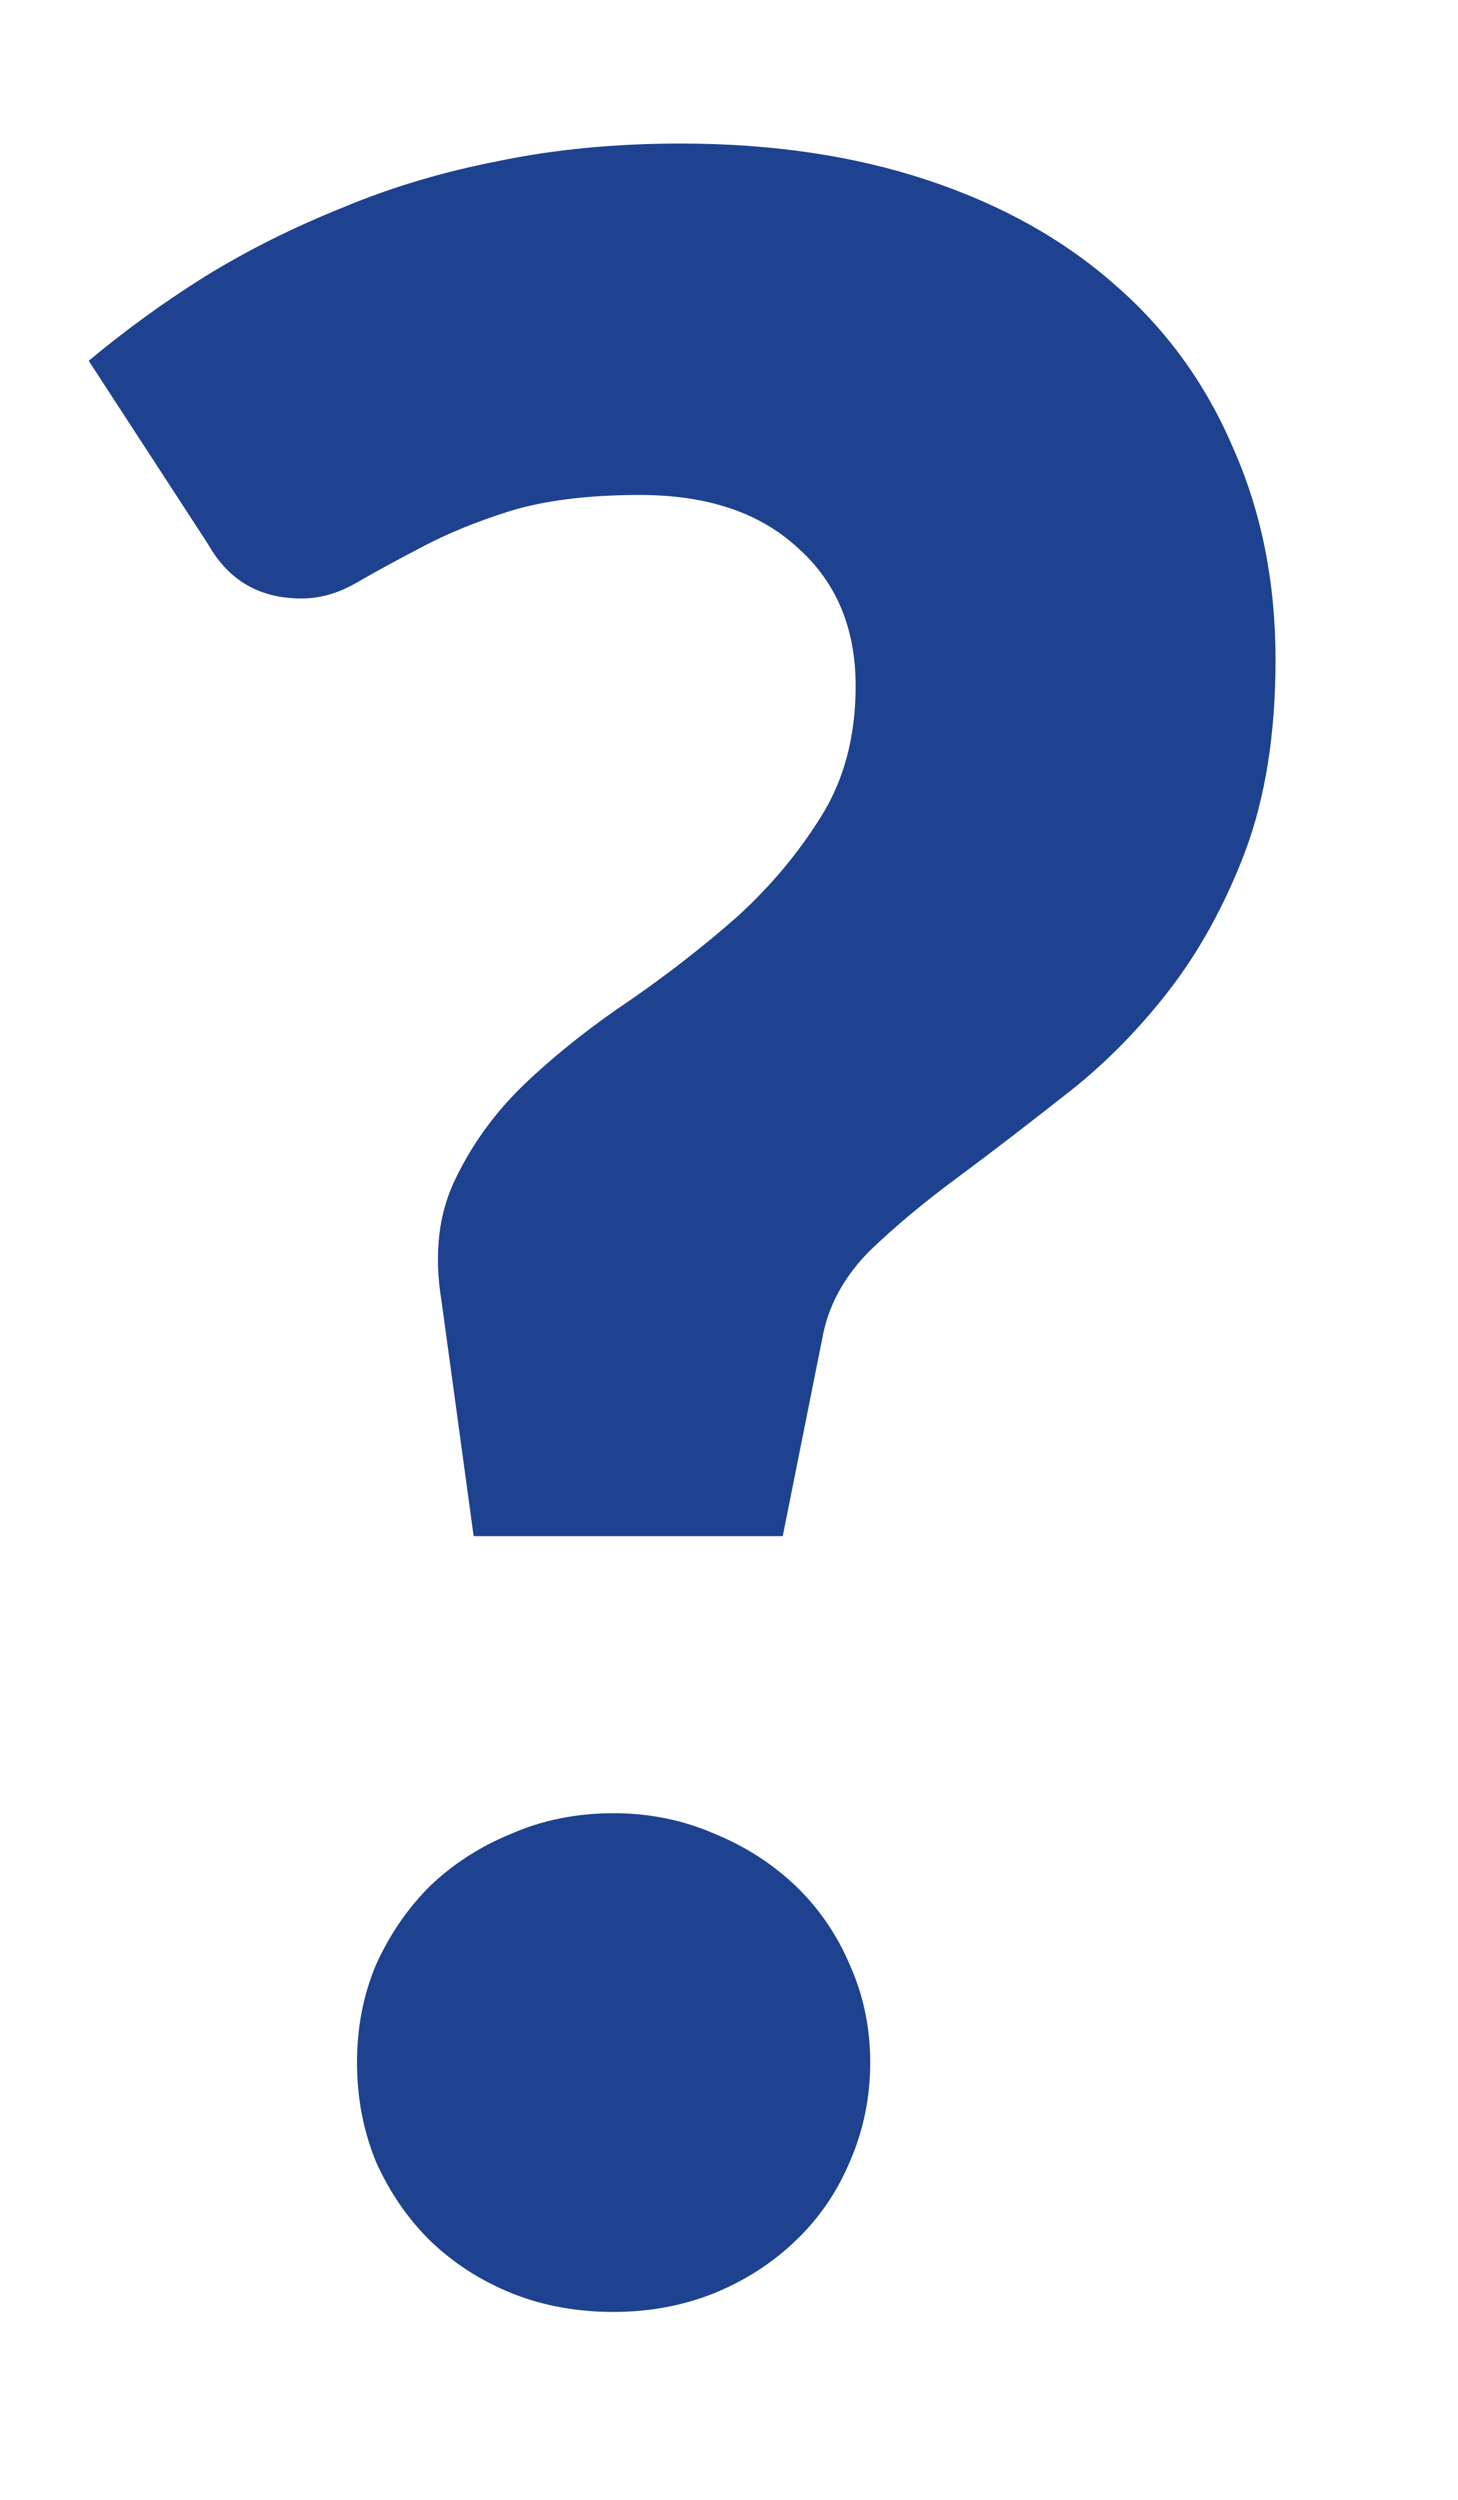 <svg width="7" height="12" viewBox="0 0 7 12" fill="none" xmlns="http://www.w3.org/2000/svg">
<path d="M0.426 1.732C0.598 1.588 0.785 1.452 0.986 1.326C1.191 1.2 1.41 1.091 1.644 0.997C1.877 0.899 2.127 0.825 2.393 0.773C2.663 0.717 2.955 0.689 3.268 0.689C3.706 0.689 4.101 0.748 4.451 0.864C4.805 0.981 5.106 1.149 5.354 1.368C5.601 1.583 5.79 1.844 5.921 2.152C6.056 2.456 6.124 2.794 6.124 3.167C6.124 3.522 6.075 3.83 5.977 4.091C5.879 4.348 5.755 4.572 5.606 4.763C5.456 4.955 5.291 5.12 5.109 5.26C4.931 5.4 4.761 5.531 4.598 5.652C4.439 5.769 4.299 5.886 4.178 6.002C4.061 6.119 3.986 6.25 3.954 6.394L3.758 7.374H2.274L2.12 6.247C2.082 6.019 2.106 5.82 2.19 5.652C2.274 5.48 2.388 5.326 2.533 5.19C2.682 5.05 2.848 4.92 3.03 4.798C3.212 4.672 3.382 4.539 3.541 4.399C3.699 4.255 3.832 4.096 3.94 3.923C4.052 3.746 4.108 3.536 4.108 3.293C4.108 3.013 4.014 2.792 3.828 2.628C3.646 2.46 3.394 2.376 3.072 2.376C2.824 2.376 2.617 2.402 2.449 2.453C2.285 2.505 2.143 2.563 2.022 2.628C1.905 2.689 1.802 2.745 1.714 2.796C1.625 2.848 1.536 2.873 1.448 2.873C1.247 2.873 1.098 2.787 1 2.614L0.426 1.732ZM1.714 9.901C1.714 9.733 1.744 9.577 1.805 9.432C1.87 9.288 1.956 9.162 2.064 9.054C2.176 8.947 2.306 8.863 2.456 8.802C2.605 8.737 2.768 8.704 2.946 8.704C3.118 8.704 3.279 8.737 3.429 8.802C3.578 8.863 3.709 8.947 3.821 9.054C3.933 9.162 4.019 9.288 4.08 9.432C4.145 9.577 4.178 9.733 4.178 9.901C4.178 10.069 4.145 10.228 4.08 10.377C4.019 10.522 3.933 10.648 3.821 10.755C3.709 10.863 3.578 10.947 3.429 11.008C3.279 11.068 3.118 11.098 2.946 11.098C2.768 11.098 2.605 11.068 2.456 11.008C2.306 10.947 2.176 10.863 2.064 10.755C1.956 10.648 1.87 10.522 1.805 10.377C1.744 10.228 1.714 10.069 1.714 9.901Z" fill="#1E428F"/>
</svg>
